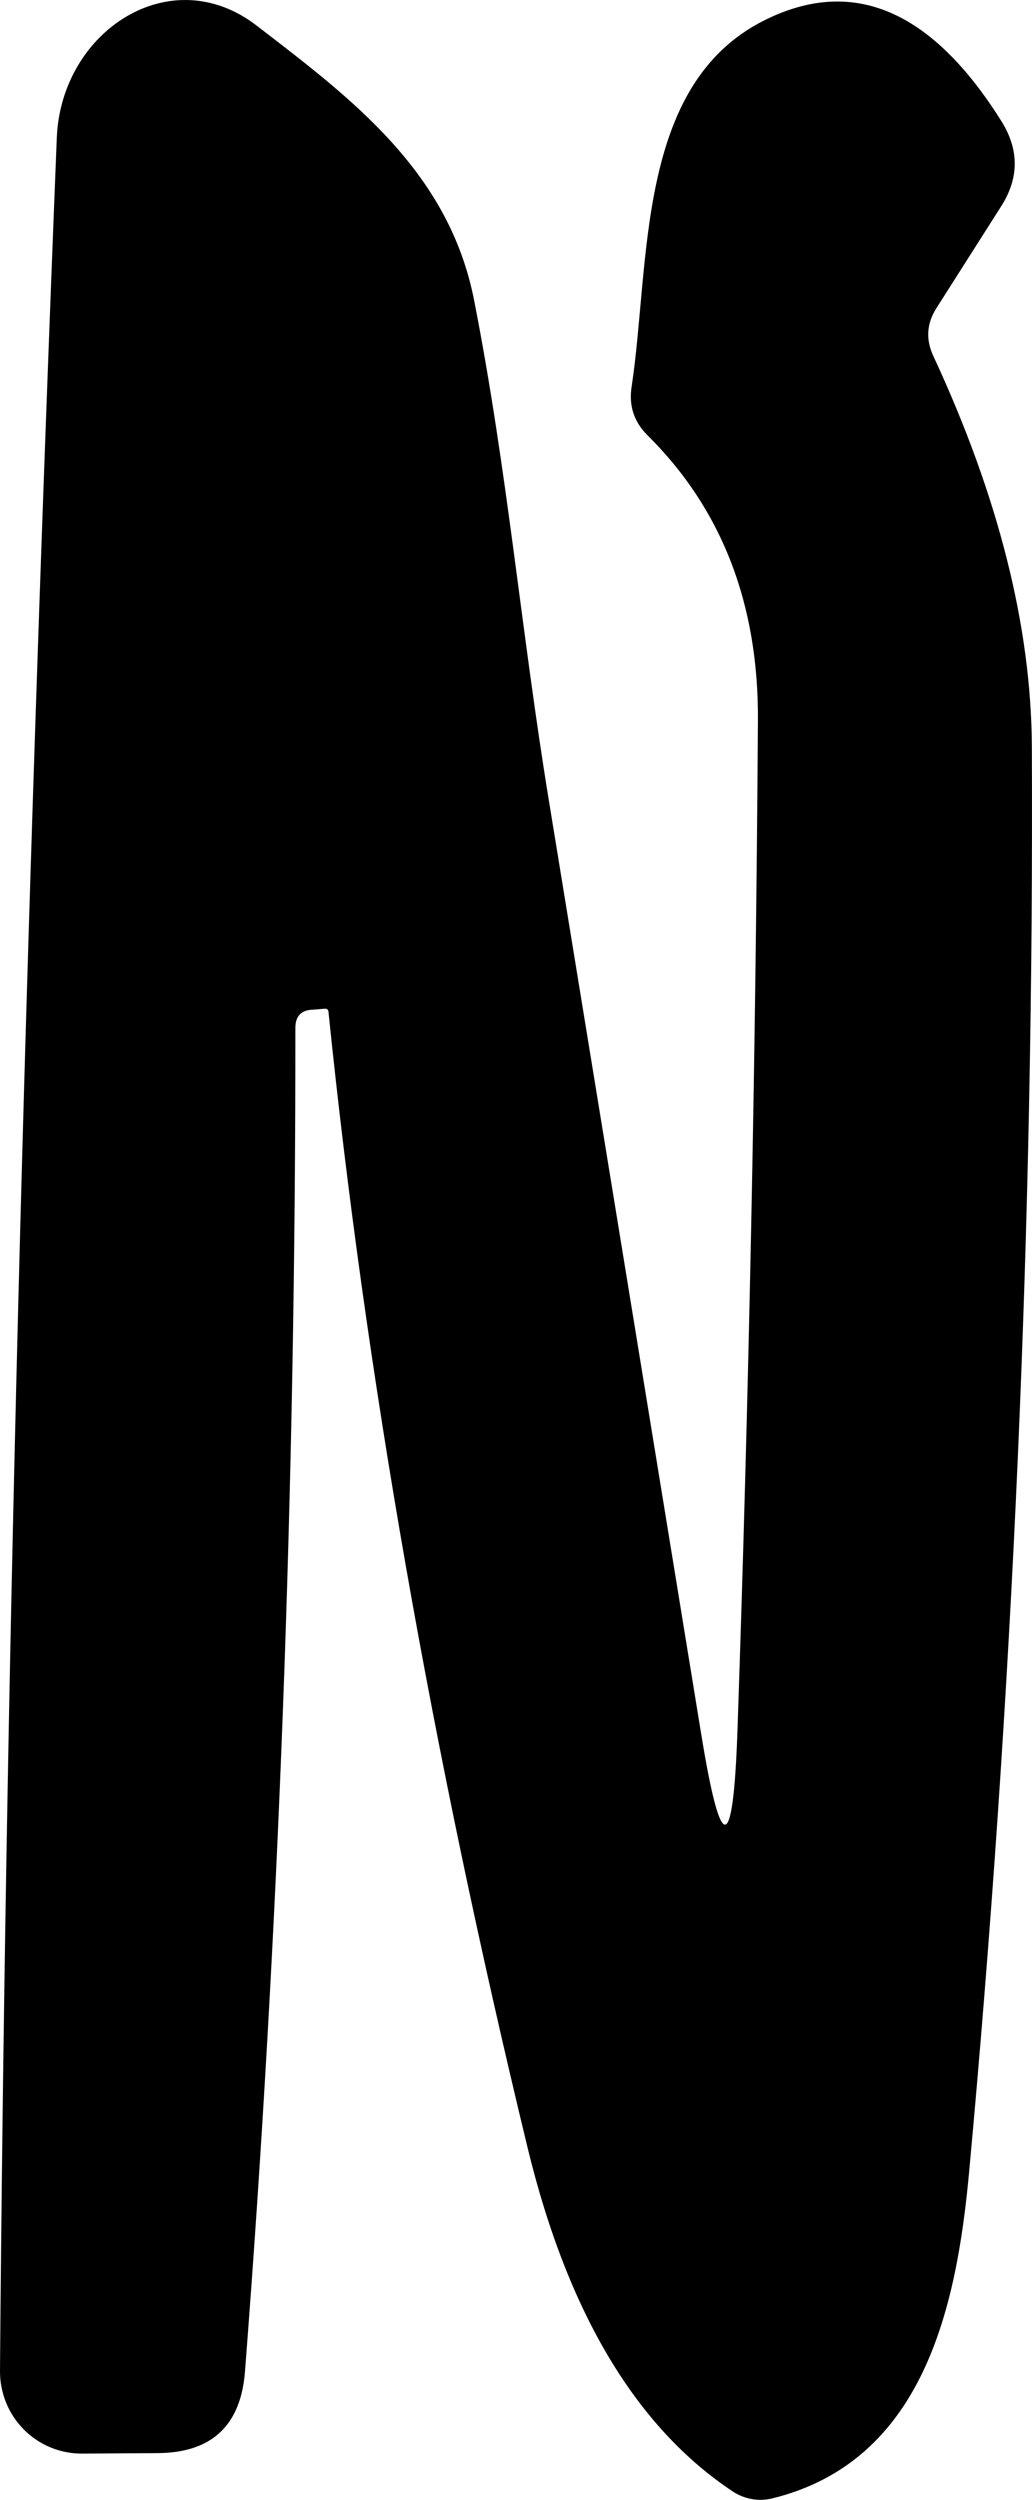 <svg width="19" height="46" viewBox="0 0 19 46" fill="none" xmlns="http://www.w3.org/2000/svg">
<path d="M12.908 31.898C13.274 34.149 13.497 34.134 13.577 31.855C13.788 25.7 13.914 19.498 13.954 13.251C13.966 11.11 13.288 9.363 11.921 8.01C11.67 7.761 11.573 7.46 11.63 7.107C11.973 4.834 11.707 1.571 14.057 0.382C15.692 -0.445 17.156 0.177 18.448 2.248C18.763 2.763 18.76 3.275 18.44 3.784L17.248 5.658C17.059 5.947 17.039 6.248 17.188 6.561C18.383 9.135 18.986 11.527 18.997 13.737C19.037 22.466 18.651 31.222 17.839 40.003C17.608 42.468 16.999 45.288 14.22 45.973C14.098 46.003 13.971 46.008 13.848 45.987C13.724 45.966 13.605 45.92 13.5 45.852C11.716 44.672 10.455 42.566 9.717 39.535C7.951 32.24 6.727 25.266 6.047 18.613C6.041 18.579 6.021 18.561 5.987 18.561L5.764 18.579C5.546 18.584 5.438 18.697 5.438 18.917C5.443 27.352 5.135 35.589 4.511 43.63C4.437 44.625 3.905 45.129 2.916 45.14L1.518 45.149C1.318 45.151 1.12 45.113 0.934 45.037C0.749 44.961 0.581 44.849 0.44 44.707C0.298 44.564 0.186 44.395 0.111 44.209C0.036 44.022 -0.002 43.823 0 43.622C0.097 31.253 0.446 17.555 1.046 2.526C1.132 0.564 3.148 -0.754 4.734 0.478C6.458 1.805 8.268 3.15 8.731 5.537C9.34 8.643 9.597 11.628 10.103 14.717C11.03 20.387 11.964 26.113 12.908 31.898Z" fill="black"/>
</svg>
